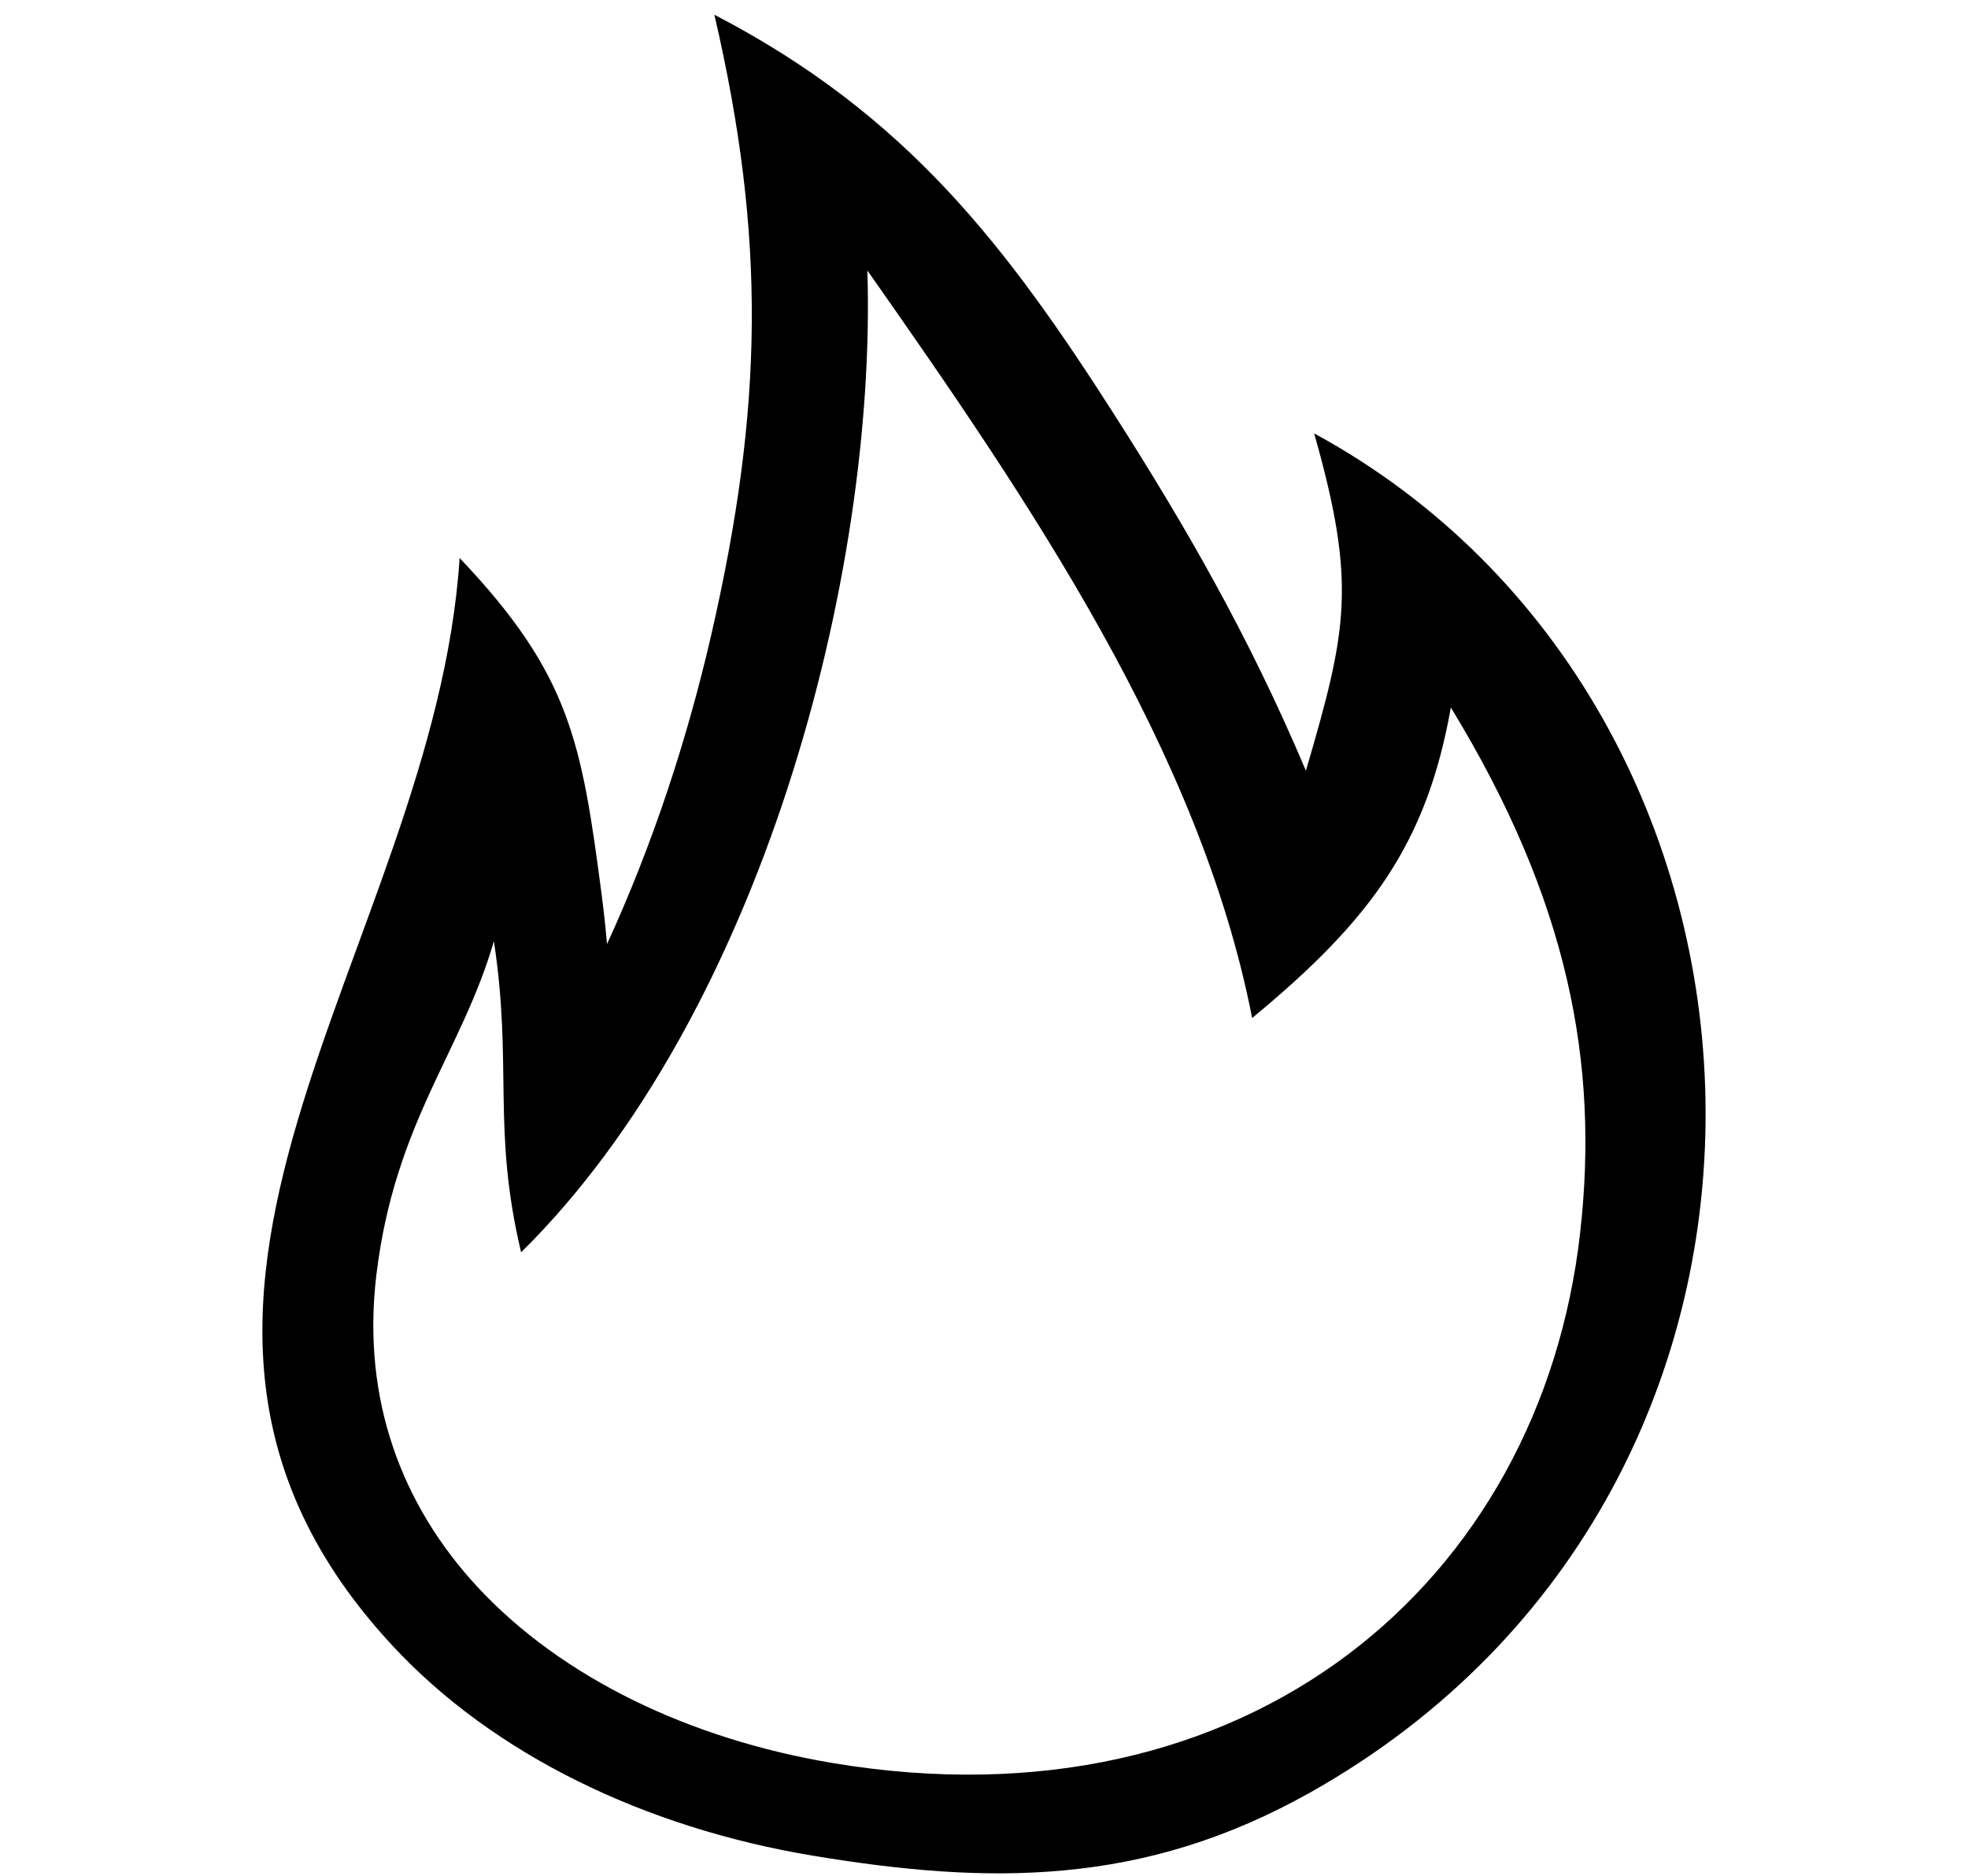 <svg width="150" height="143" viewBox="0 0 150 143" fill="none" xmlns="http://www.w3.org/2000/svg">
<path d="M120.438 93.958C121.898 81.012 119.541 68.608 110.583 53.921C108.748 64.25 104.544 70.072 95.438 77.588C91.461 57.241 78.472 38.231 66.112 20.616C66.835 44.007 57.984 77.427 39.719 95.445C37.483 86.05 39.09 81.208 37.644 71.732C35.193 80.194 30.092 85.52 28.686 97.175C27.547 106.685 30.654 114.767 36.412 120.969C42.84 127.886 52.588 132.555 63.501 134.376C95.103 139.644 117.425 120.611 120.438 93.958ZM99.87 136.612C93.523 140.175 87.43 141.961 81.123 142.549C74.977 143.126 68.764 142.561 61.948 141.431C49.146 139.298 37.63 133.73 29.931 125.442C5.747 99.423 33.091 72.378 35.033 42.531C43.482 51.408 44.339 56.596 45.866 68.251C46.026 69.484 46.16 70.718 46.267 71.951C49.762 64.343 52.387 56.319 54.208 48.399C58.185 31.107 58.399 18.115 54.449 1.122C69.099 8.731 76.718 18.737 85.06 31.799C90.202 39.868 95.13 48.307 99.535 58.74C102.682 47.996 103.419 44.514 100.165 33.032C138.435 53.829 141.529 113.176 99.87 136.612Z" fill="black" style="fill:black;fill-opacity:1;"/>
</svg>
